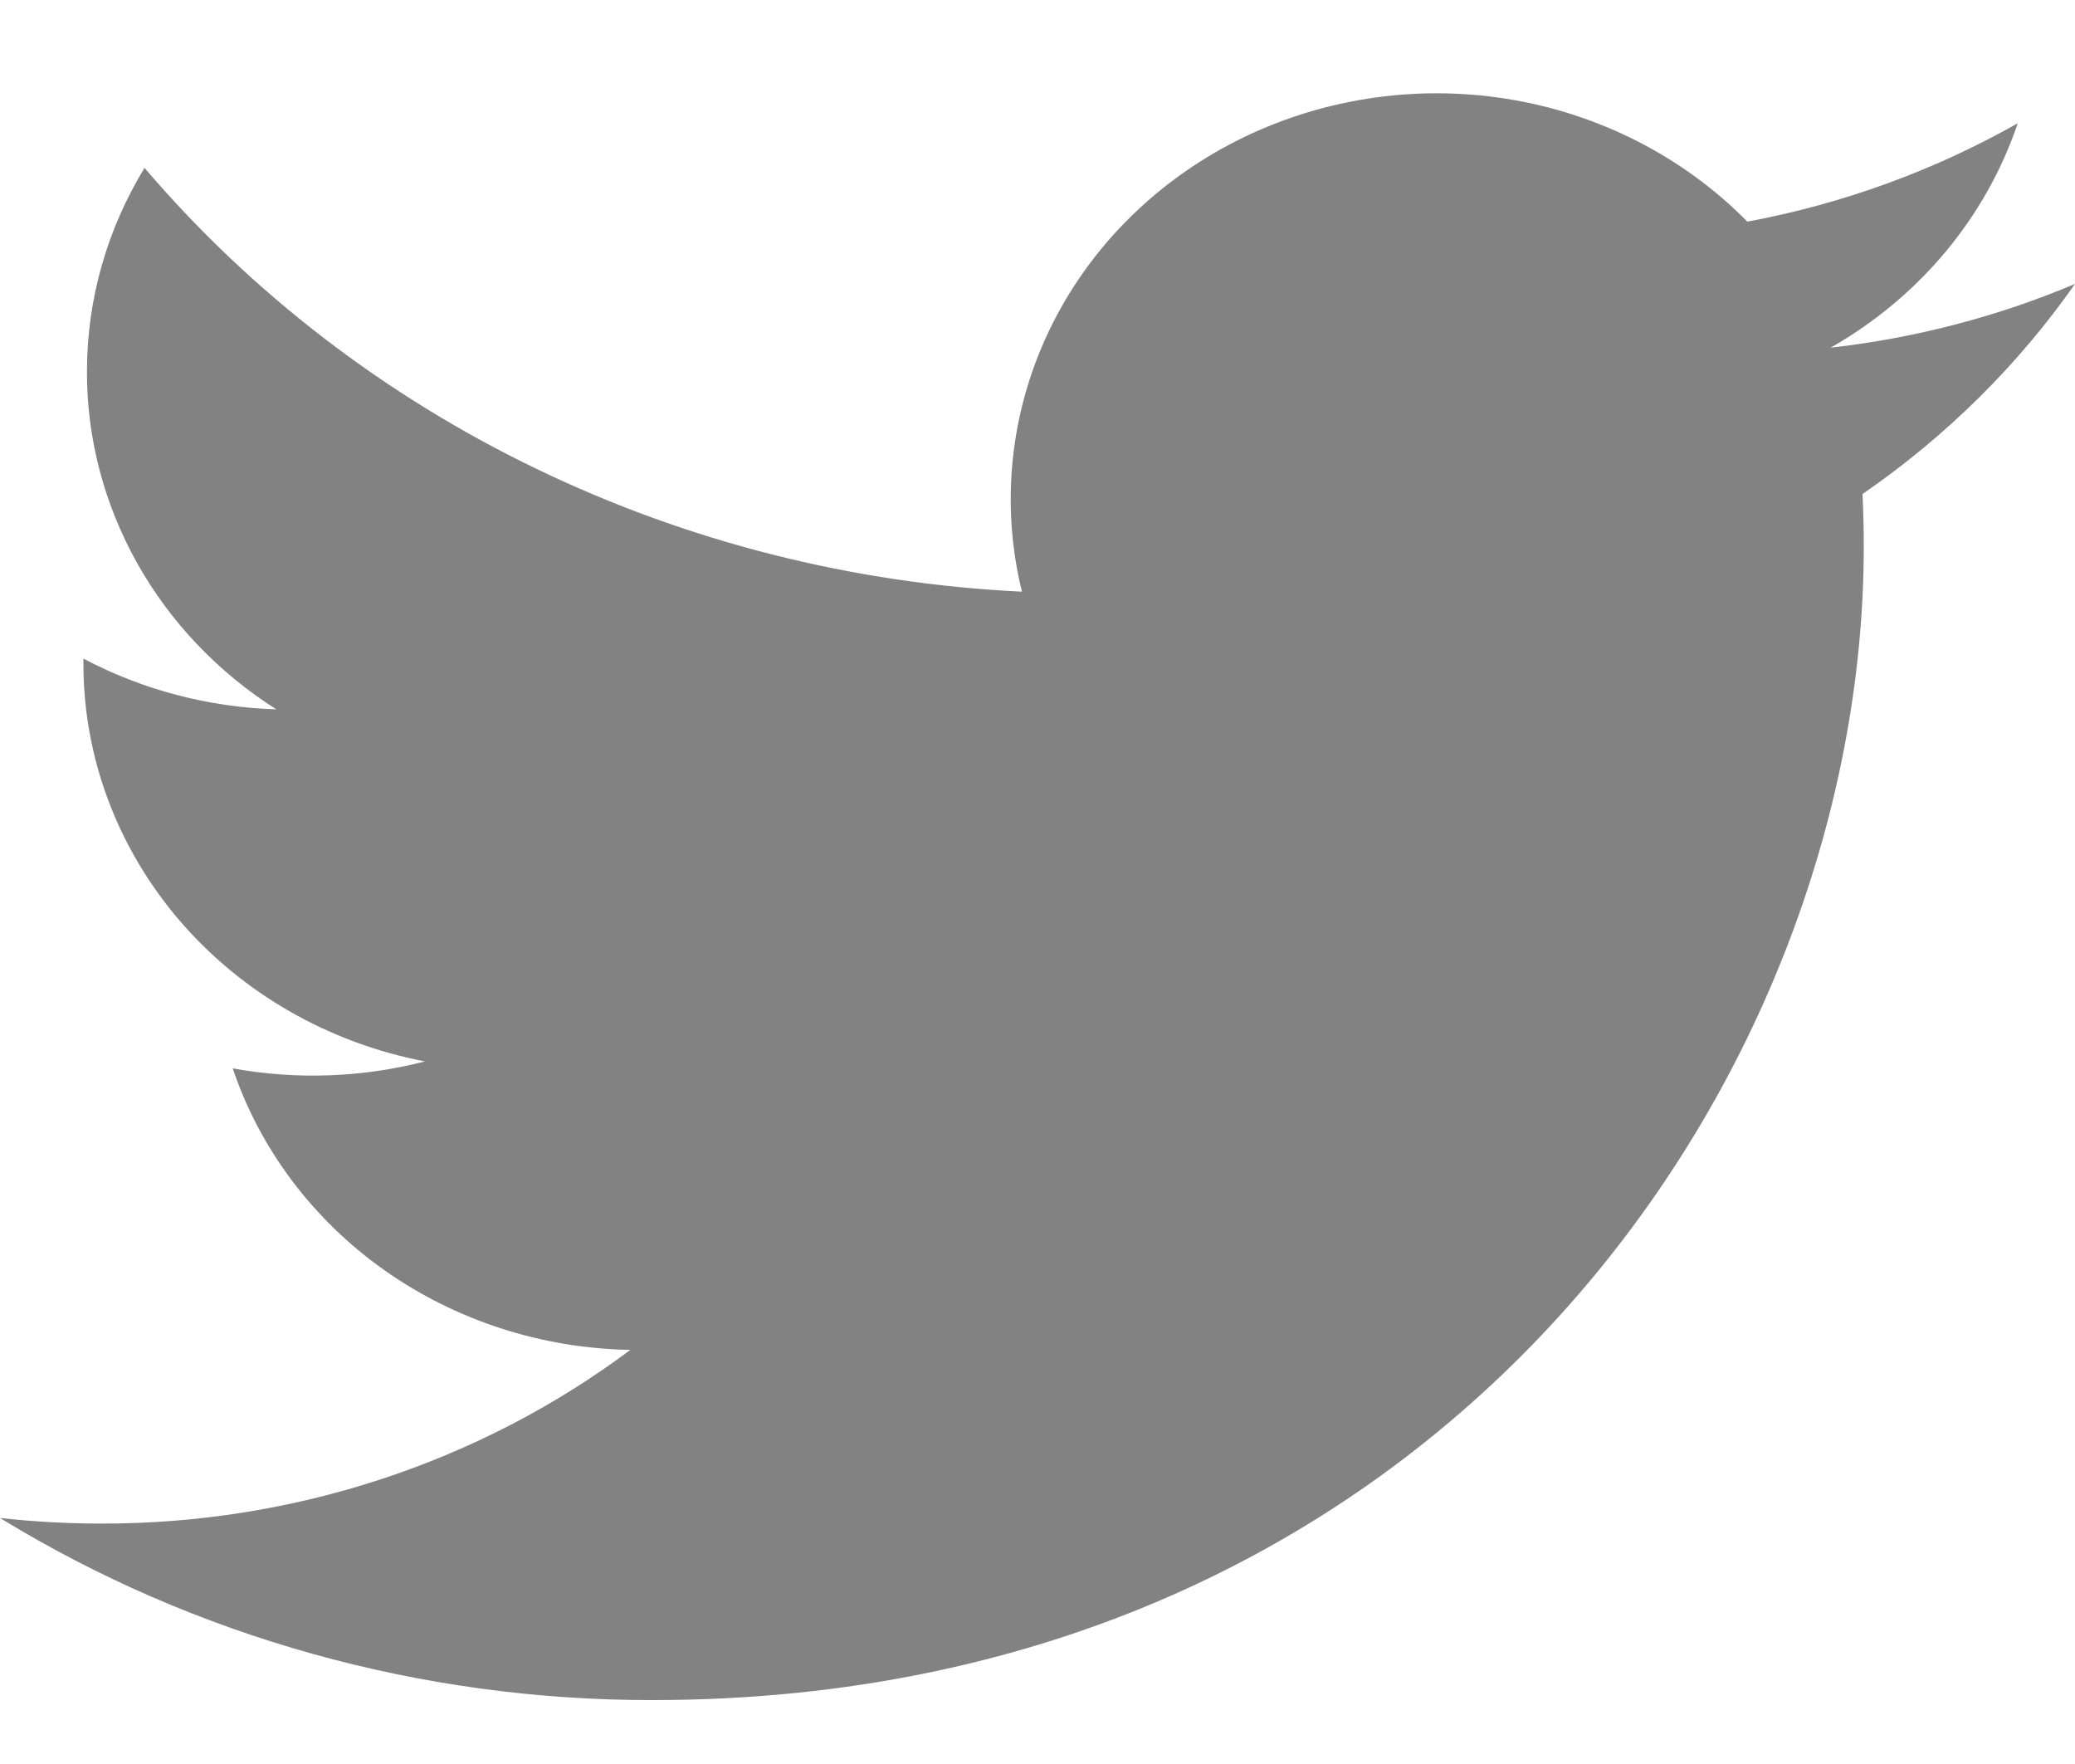 <svg width="20" height="17" viewBox="0 0 20 17" fill="none" xmlns="http://www.w3.org/2000/svg">
<path d="M20 2.736C19.265 3.047 18.474 3.256 17.644 3.351C18.501 2.863 19.142 2.094 19.448 1.188C18.642 1.644 17.761 1.965 16.842 2.136C16.224 1.508 15.406 1.091 14.514 0.951C13.622 0.811 12.706 0.956 11.909 1.362C11.112 1.769 10.478 2.414 10.106 3.199C9.734 3.984 9.644 4.864 9.85 5.702C8.219 5.624 6.623 5.22 5.166 4.516C3.708 3.813 2.423 2.825 1.393 1.618C1.04 2.197 0.838 2.868 0.838 3.583C0.837 4.226 1.004 4.86 1.322 5.427C1.64 5.995 2.101 6.479 2.663 6.836C2.011 6.816 1.374 6.649 0.804 6.347V6.397C0.804 7.3 1.132 8.174 1.732 8.873C2.332 9.571 3.167 10.051 4.096 10.229C3.491 10.385 2.858 10.408 2.243 10.296C2.505 11.073 3.015 11.752 3.702 12.239C4.39 12.725 5.22 12.995 6.076 13.009C4.622 14.096 2.827 14.686 0.979 14.683C0.652 14.683 0.325 14.665 0 14.629C1.876 15.777 4.059 16.387 6.289 16.384C13.838 16.384 17.964 10.43 17.964 5.266C17.964 5.098 17.96 4.928 17.952 4.761C18.755 4.208 19.448 3.523 19.998 2.739L20 2.736Z" fill="#828282"/>
</svg>
